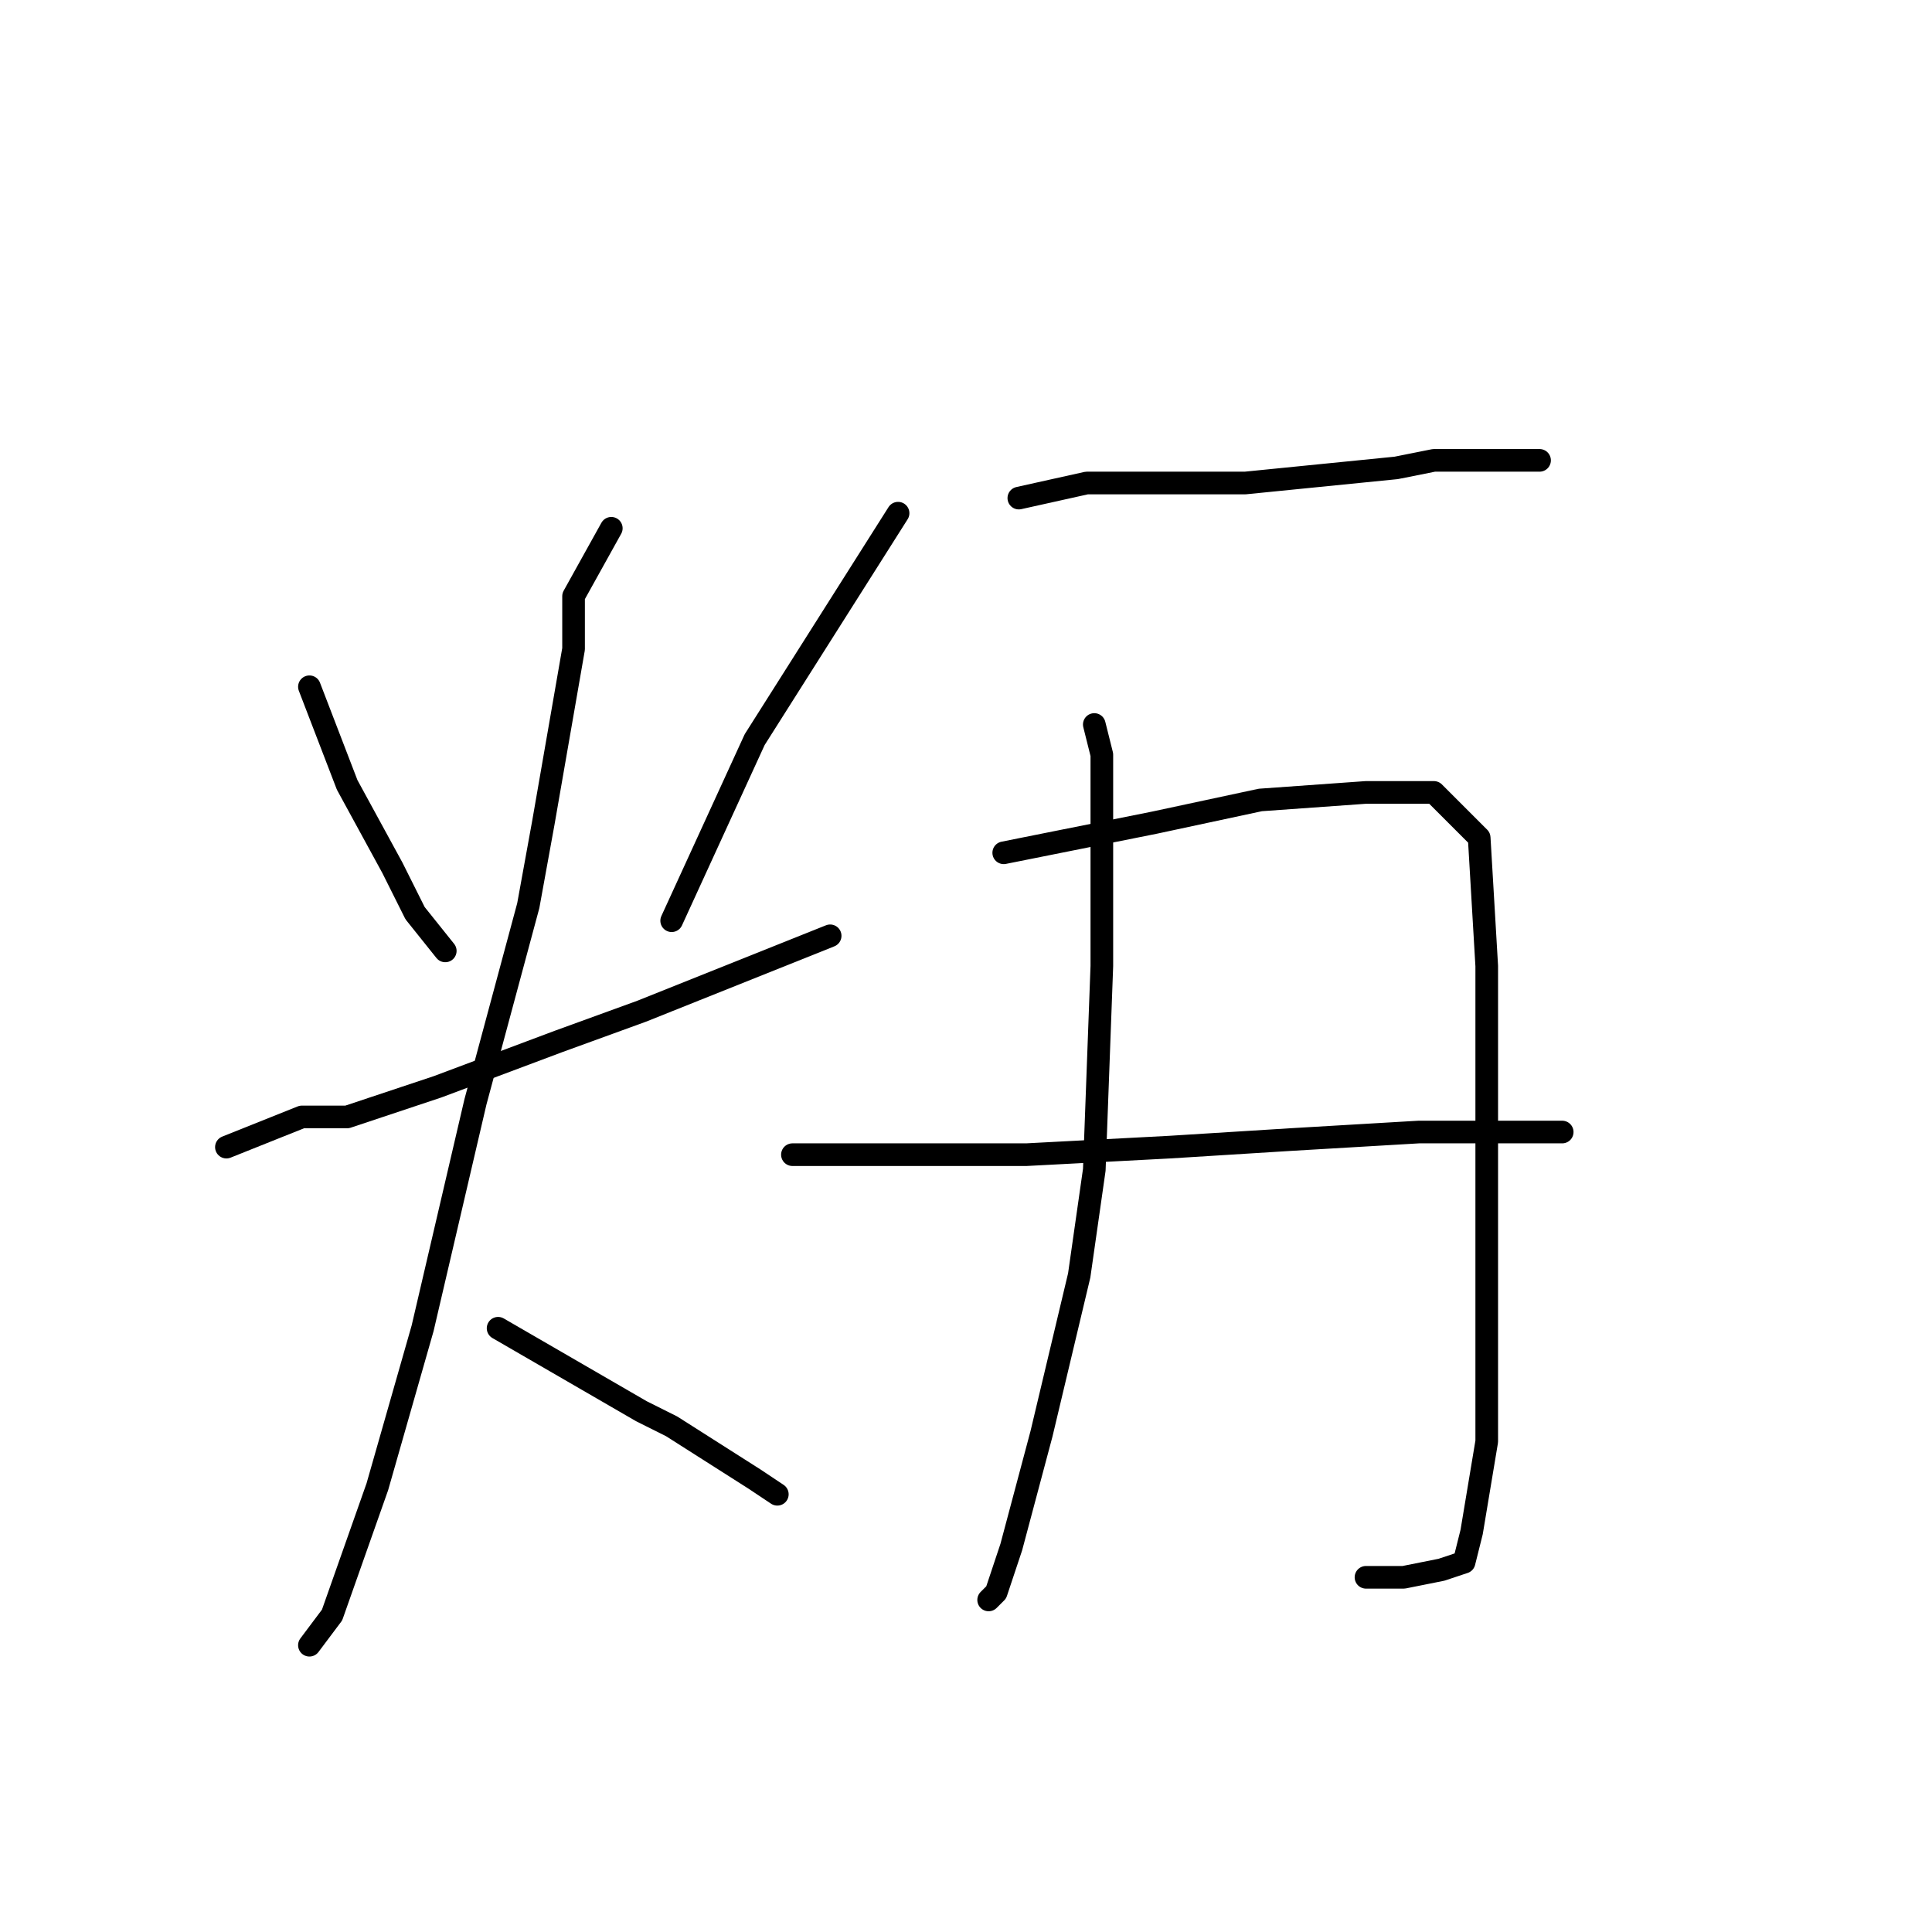 <?xml version="1.0" standalone="no"?>
    <svg width="256" height="256" xmlns="http://www.w3.org/2000/svg" version="1.1">
    <polyline stroke="black" stroke-width="3" stroke-linecap="round" fill="transparent" stroke-linejoin="round" points="41 91 46 104 52 115 55 121 59 126 59 126 " />
        <polyline stroke="black" stroke-width="3" stroke-linecap="round" fill="transparent" stroke-linejoin="round" points="119 68 100 98 89 122 89 122 " />
        <polyline stroke="black" stroke-width="3" stroke-linecap="round" fill="transparent" stroke-linejoin="round" points="30 152 40 148 46 148 58 144 74 138 85 134 110 124 110 124 " />
        <polyline stroke="black" stroke-width="3" stroke-linecap="round" fill="transparent" stroke-linejoin="round" points="81 70 76 79 76 86 72 109 70 120 63 146 56 176 50 197 44 214 41 218 41 218 " />
        <polyline stroke="black" stroke-width="3" stroke-linecap="round" fill="transparent" stroke-linejoin="round" points="66 176 85 187 89 189 100 196 103 198 103 198 " />
        <polyline stroke="black" stroke-width="3" stroke-linecap="round" fill="transparent" stroke-linejoin="round" points="135 66 144 64 151 64 165 64 185 62 190 61 201 61 204 61 204 61 " />
        <polyline stroke="black" stroke-width="3" stroke-linecap="round" fill="transparent" stroke-linejoin="round" points="145 96 146 100 146 109 146 128 145 155 143 169 138 190 134 205 132 211 131 212 131 212 " />
        <polyline stroke="black" stroke-width="3" stroke-linecap="round" fill="transparent" stroke-linejoin="round" points="133 113 153 109 167 106 181 105 190 105 196 111 197 128 197 151 197 174 197 191 195 203 194 207 191 208 186 209 181 209 181 209 " />
        <polyline stroke="black" stroke-width="3" stroke-linecap="round" fill="transparent" stroke-linejoin="round" points="105 153 136 153 155 152 171 151 188 150 207 150 207 150 " />
        </svg>